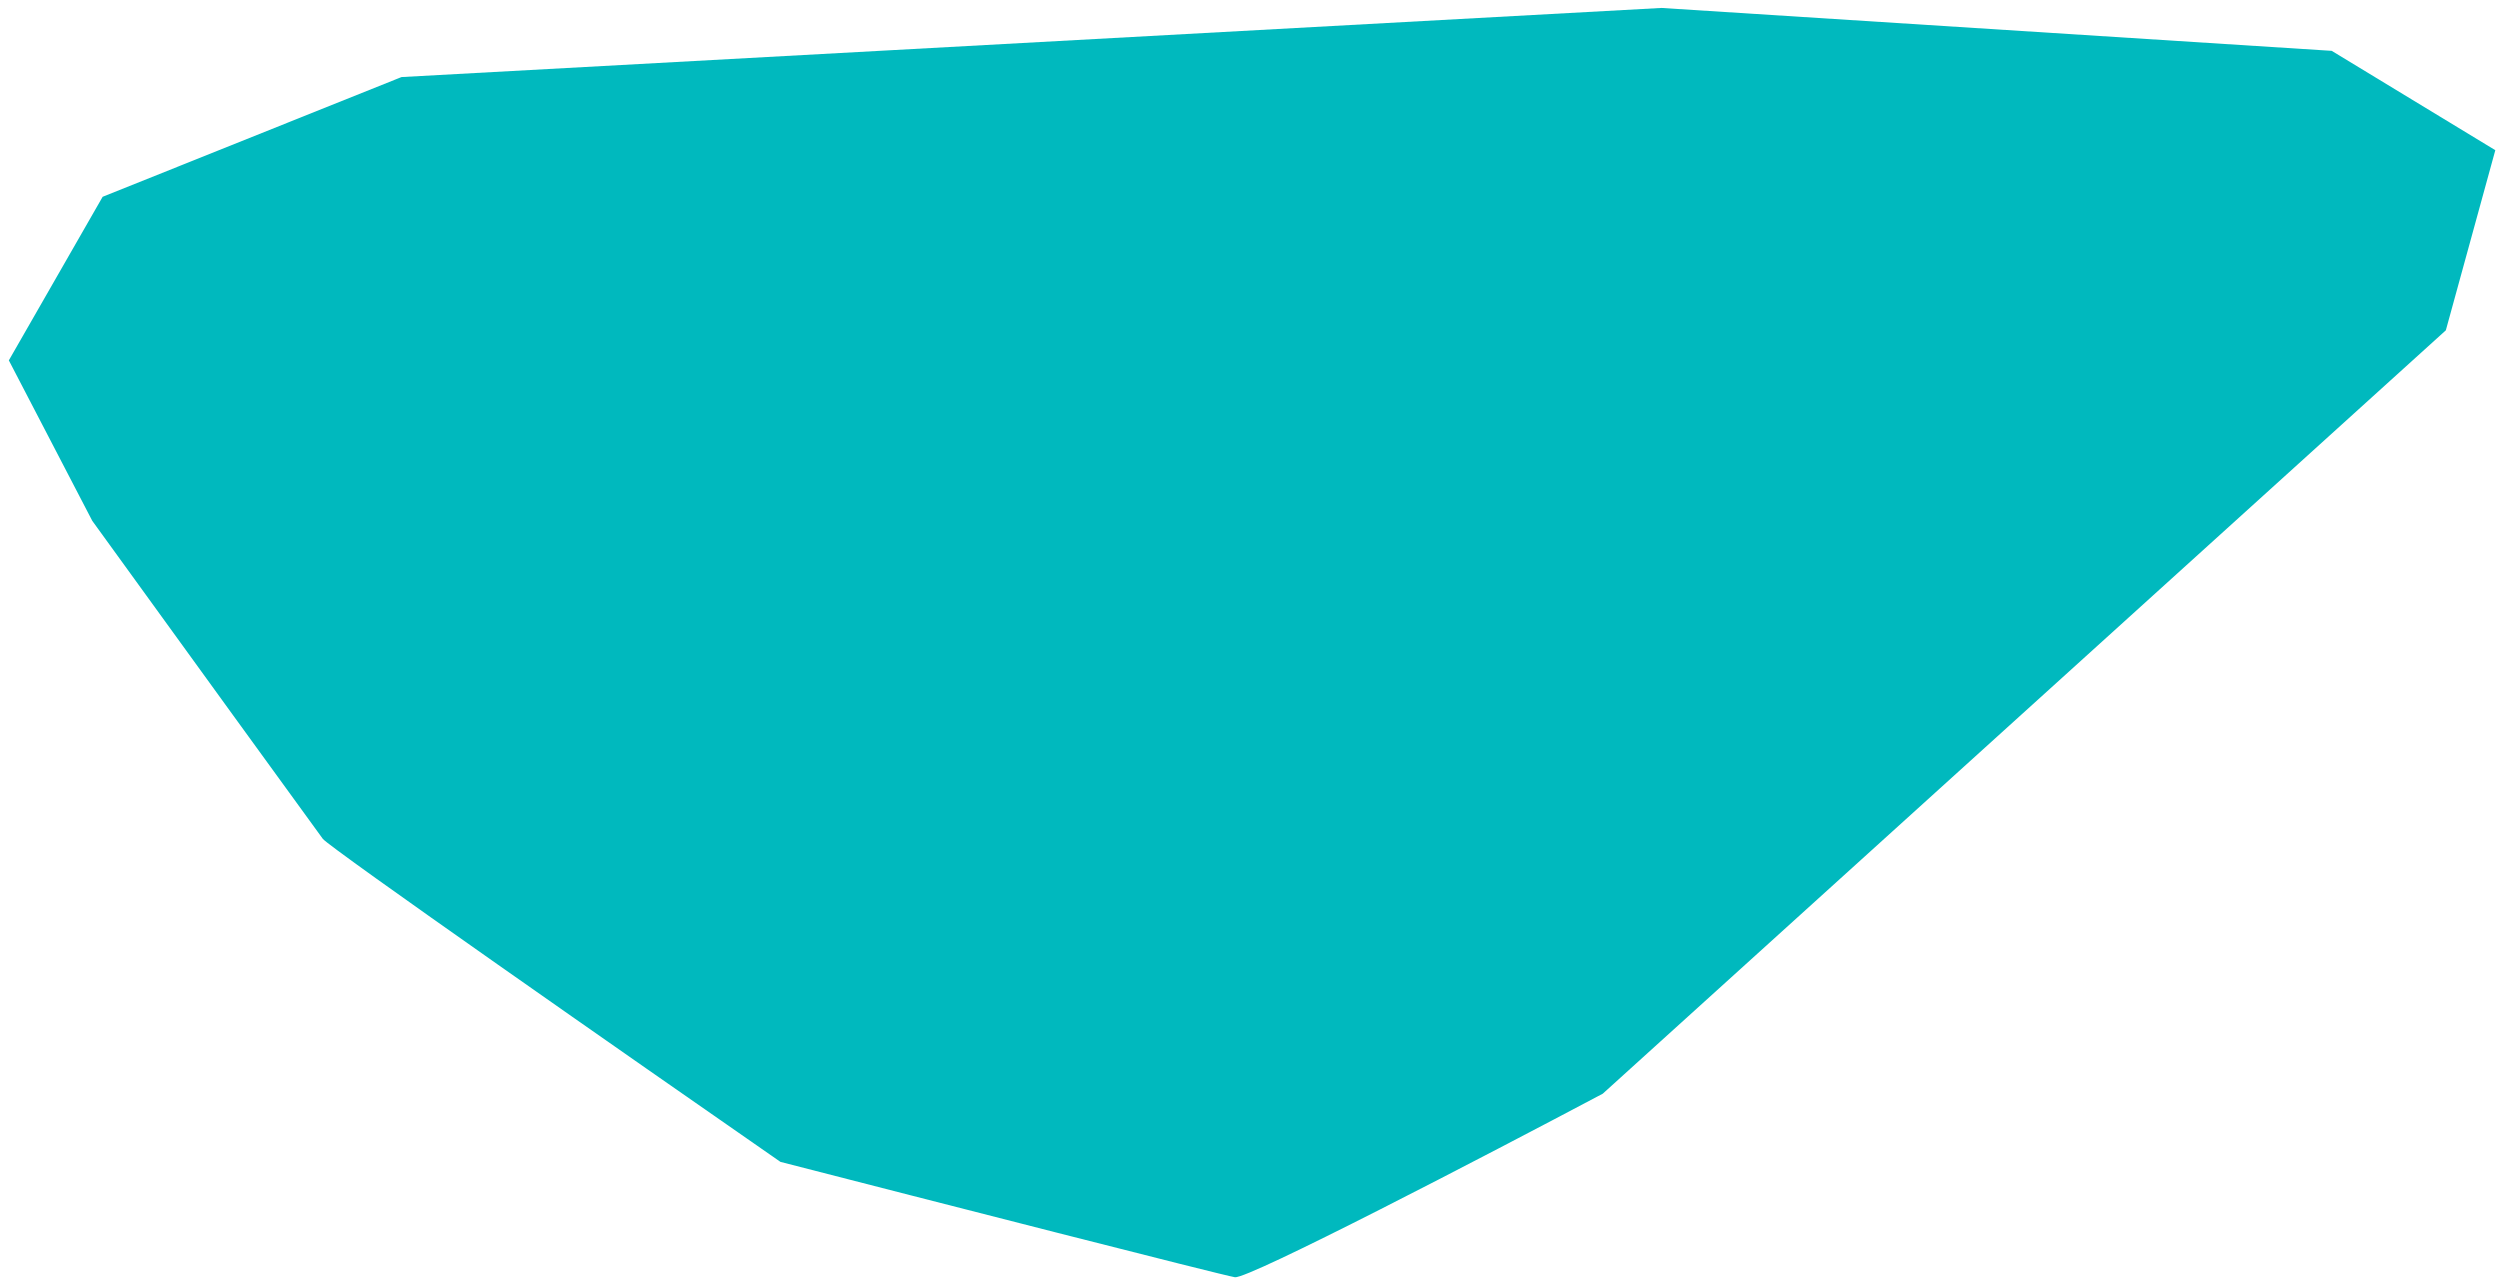 <svg width="297" height="153" viewBox="0 0 297 153" fill="none" xmlns="http://www.w3.org/2000/svg">
<path d="M277.007 6.04L296.443 17.843L290.566 39.24L190.411 129.928C176.499 137.305 148.28 151.994 146.7 151.734C145.12 151.474 110.051 142.49 92.714 138.03C74.922 125.675 39.139 100.702 38.348 99.651C37.556 98.6 19.76 74.028 10.961 61.873L1.05 42.812L12.195 23.378L47.698 9.155L197.377 0.944L277.007 6.04Z" fill="#00B9BE"/>
</svg>
